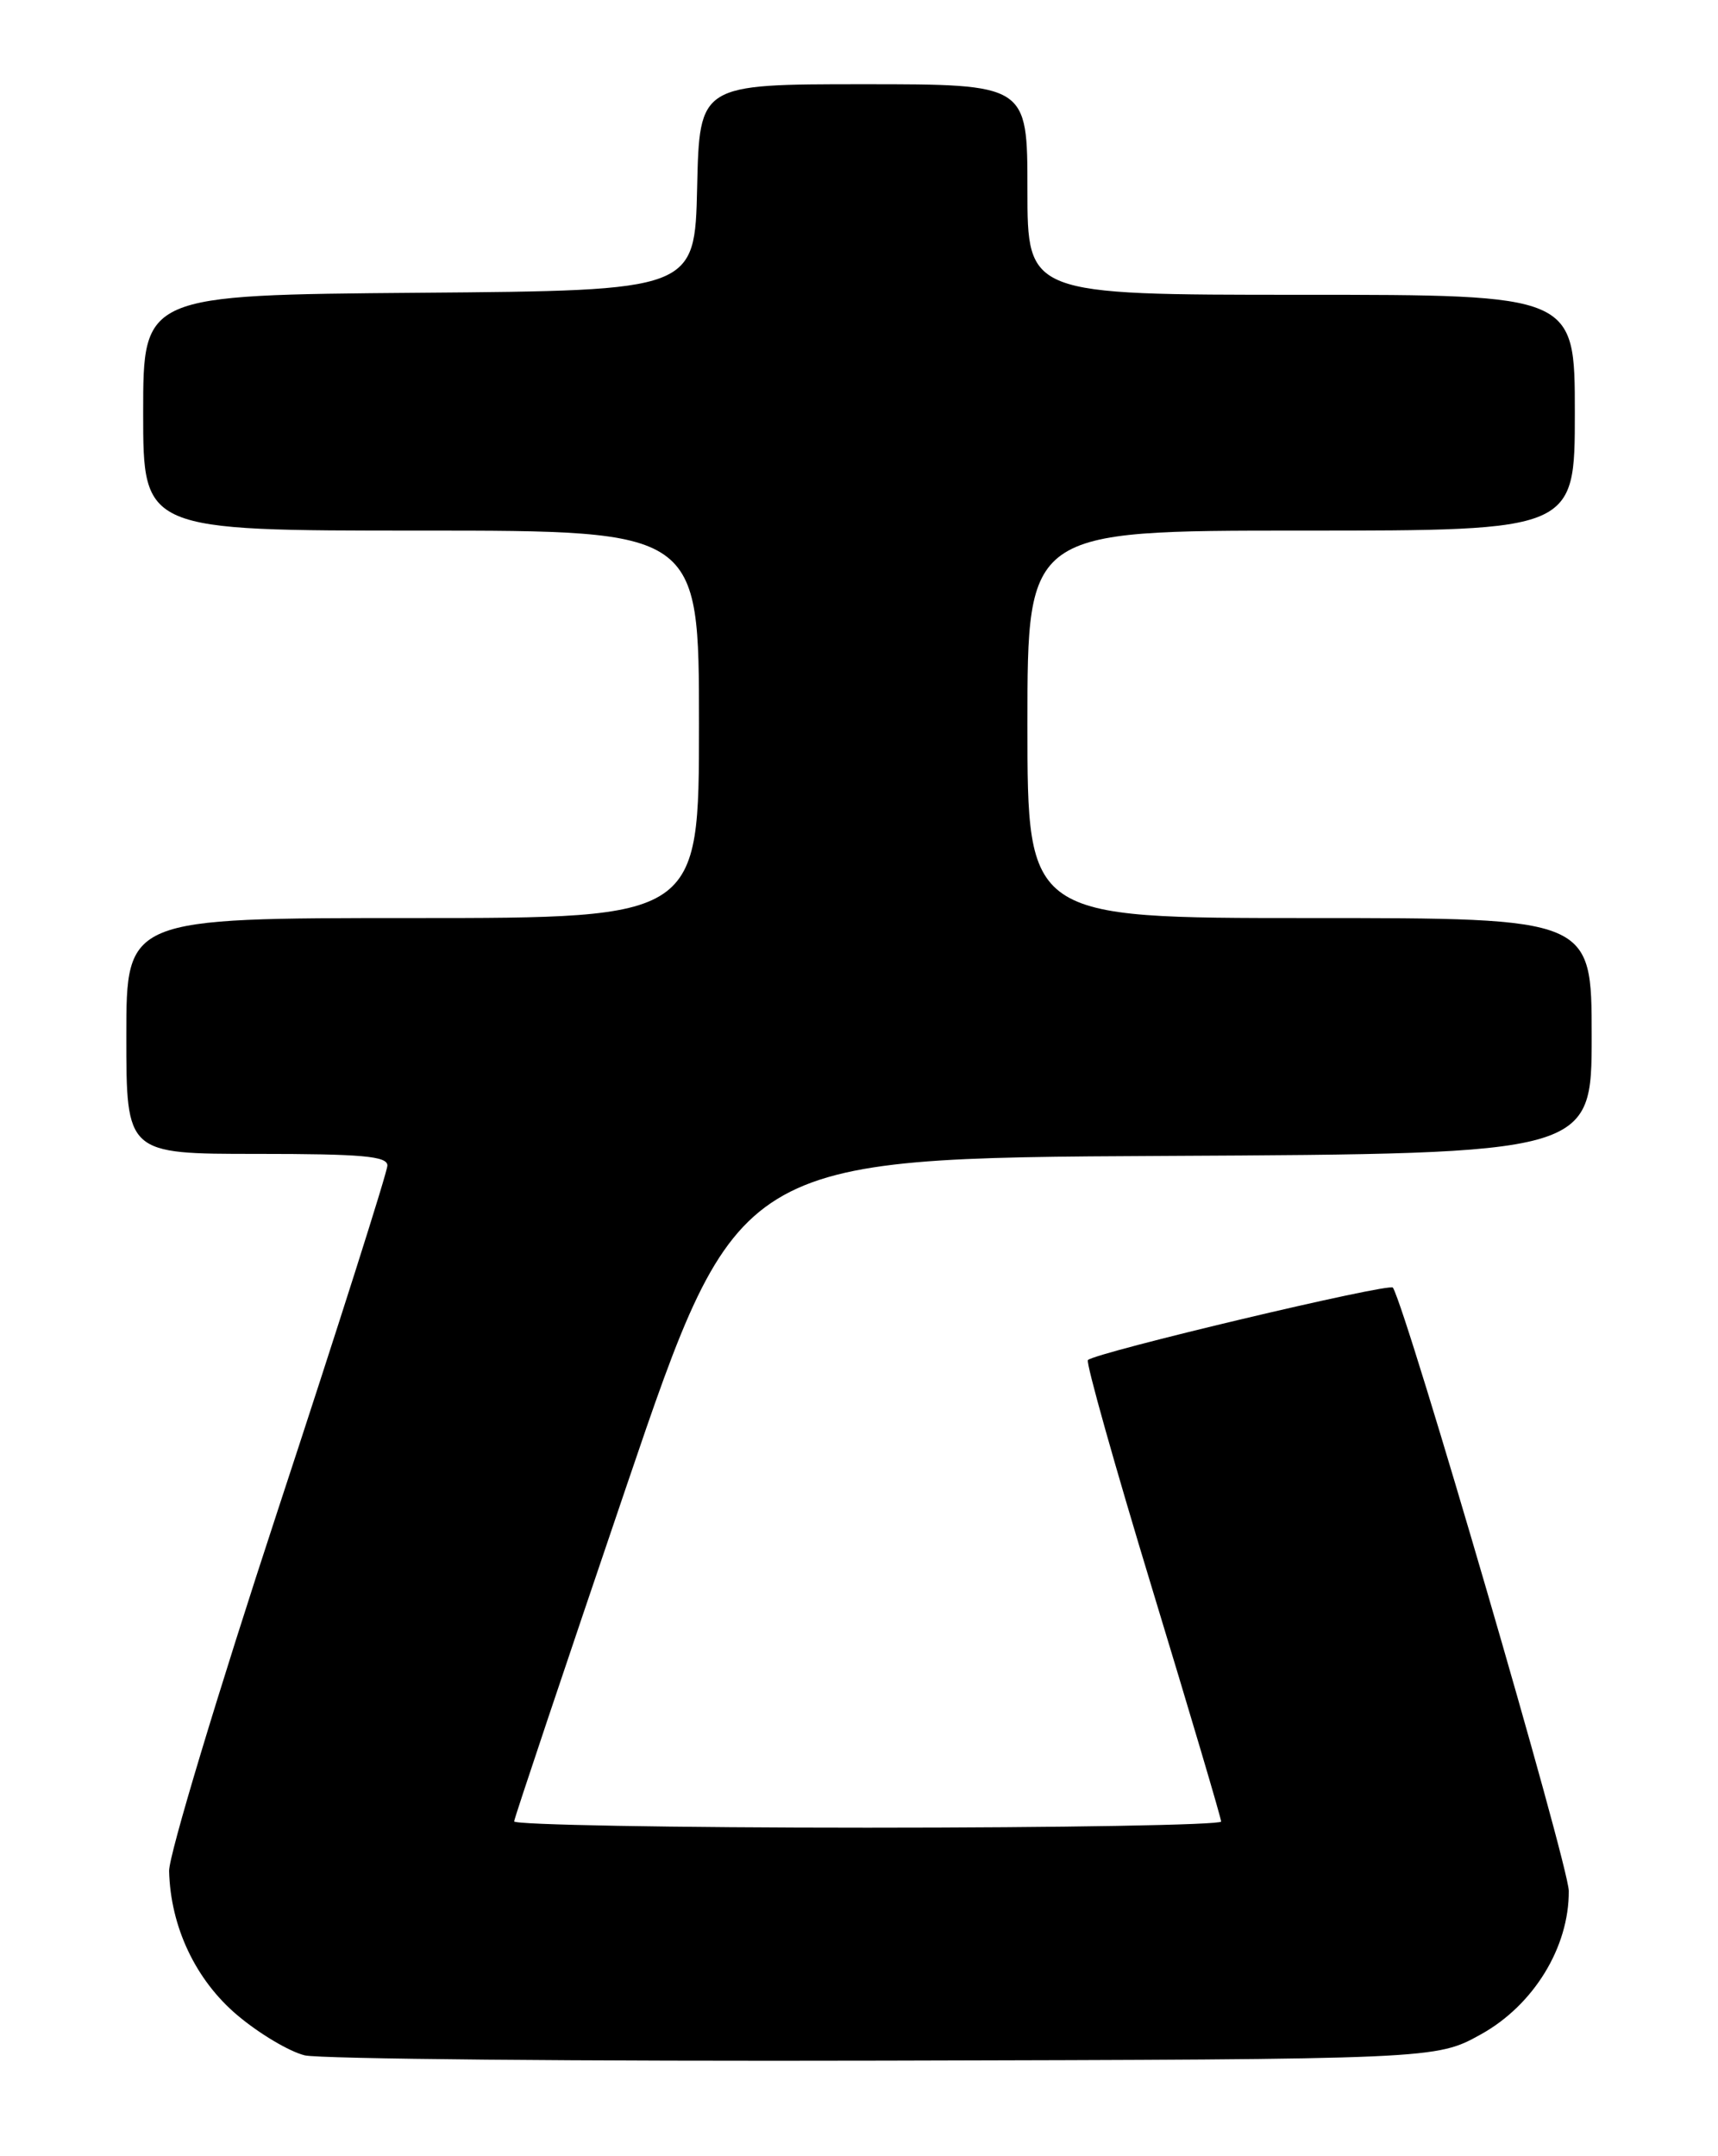 <?xml version="1.0" encoding="UTF-8" standalone="no"?>
<!DOCTYPE svg PUBLIC "-//W3C//DTD SVG 1.1//EN" "http://www.w3.org/Graphics/SVG/1.1/DTD/svg11.dtd" >
<svg xmlns="http://www.w3.org/2000/svg" xmlns:xlink="http://www.w3.org/1999/xlink" version="1.1" viewBox="0 0 204 256">
 <g >
 <path fill="currentColor"
d=" M 175.84 241.54 C 182.11 238.07 186.33 231.18 186.28 224.50 C 186.26 221.44 167.15 155.88 165.40 152.88 C 165.05 152.27 130.10 160.57 129.18 161.48 C 128.92 161.75 132.37 174.02 136.85 188.75 C 141.33 203.49 145.00 215.87 145.00 216.27 C 145.00 216.67 126.10 217.00 103.00 217.00 C 79.90 217.00 61.02 216.66 61.05 216.25 C 61.08 215.84 67.08 197.95 74.37 176.50 C 87.63 137.50 87.63 137.50 138.32 137.24 C 189.00 136.98 189.00 136.98 189.00 122.99 C 189.00 109.00 189.00 109.00 155.50 109.00 C 122.00 109.00 122.00 109.00 122.00 86.00 C 122.00 63.00 122.00 63.00 154.50 63.00 C 187.00 63.00 187.00 63.00 187.00 49.00 C 187.00 35.00 187.00 35.00 154.50 35.00 C 122.00 35.00 122.00 35.00 122.00 22.50 C 122.00 10.00 122.00 10.00 102.53 10.00 C 83.06 10.00 83.06 10.00 82.78 22.25 C 82.50 34.50 82.50 34.50 49.75 34.76 C 17.00 35.03 17.00 35.03 17.00 49.01 C 17.00 63.00 17.00 63.00 50.00 63.00 C 83.00 63.00 83.00 63.00 83.00 86.00 C 83.00 109.00 83.00 109.00 49.00 109.00 C 15.00 109.00 15.00 109.00 15.00 123.00 C 15.00 137.00 15.00 137.00 30.50 137.00 C 43.00 137.00 46.00 137.27 46.00 138.38 C 46.00 139.14 40.15 157.54 33.00 179.27 C 25.85 201.01 20.04 220.30 20.08 222.14 C 20.24 228.77 23.23 235.09 28.19 239.27 C 30.77 241.45 34.37 243.59 36.19 244.03 C 38.01 244.46 68.97 244.75 105.00 244.66 C 170.50 244.50 170.50 244.50 175.84 241.54 Z "/>
</g>
</svg>